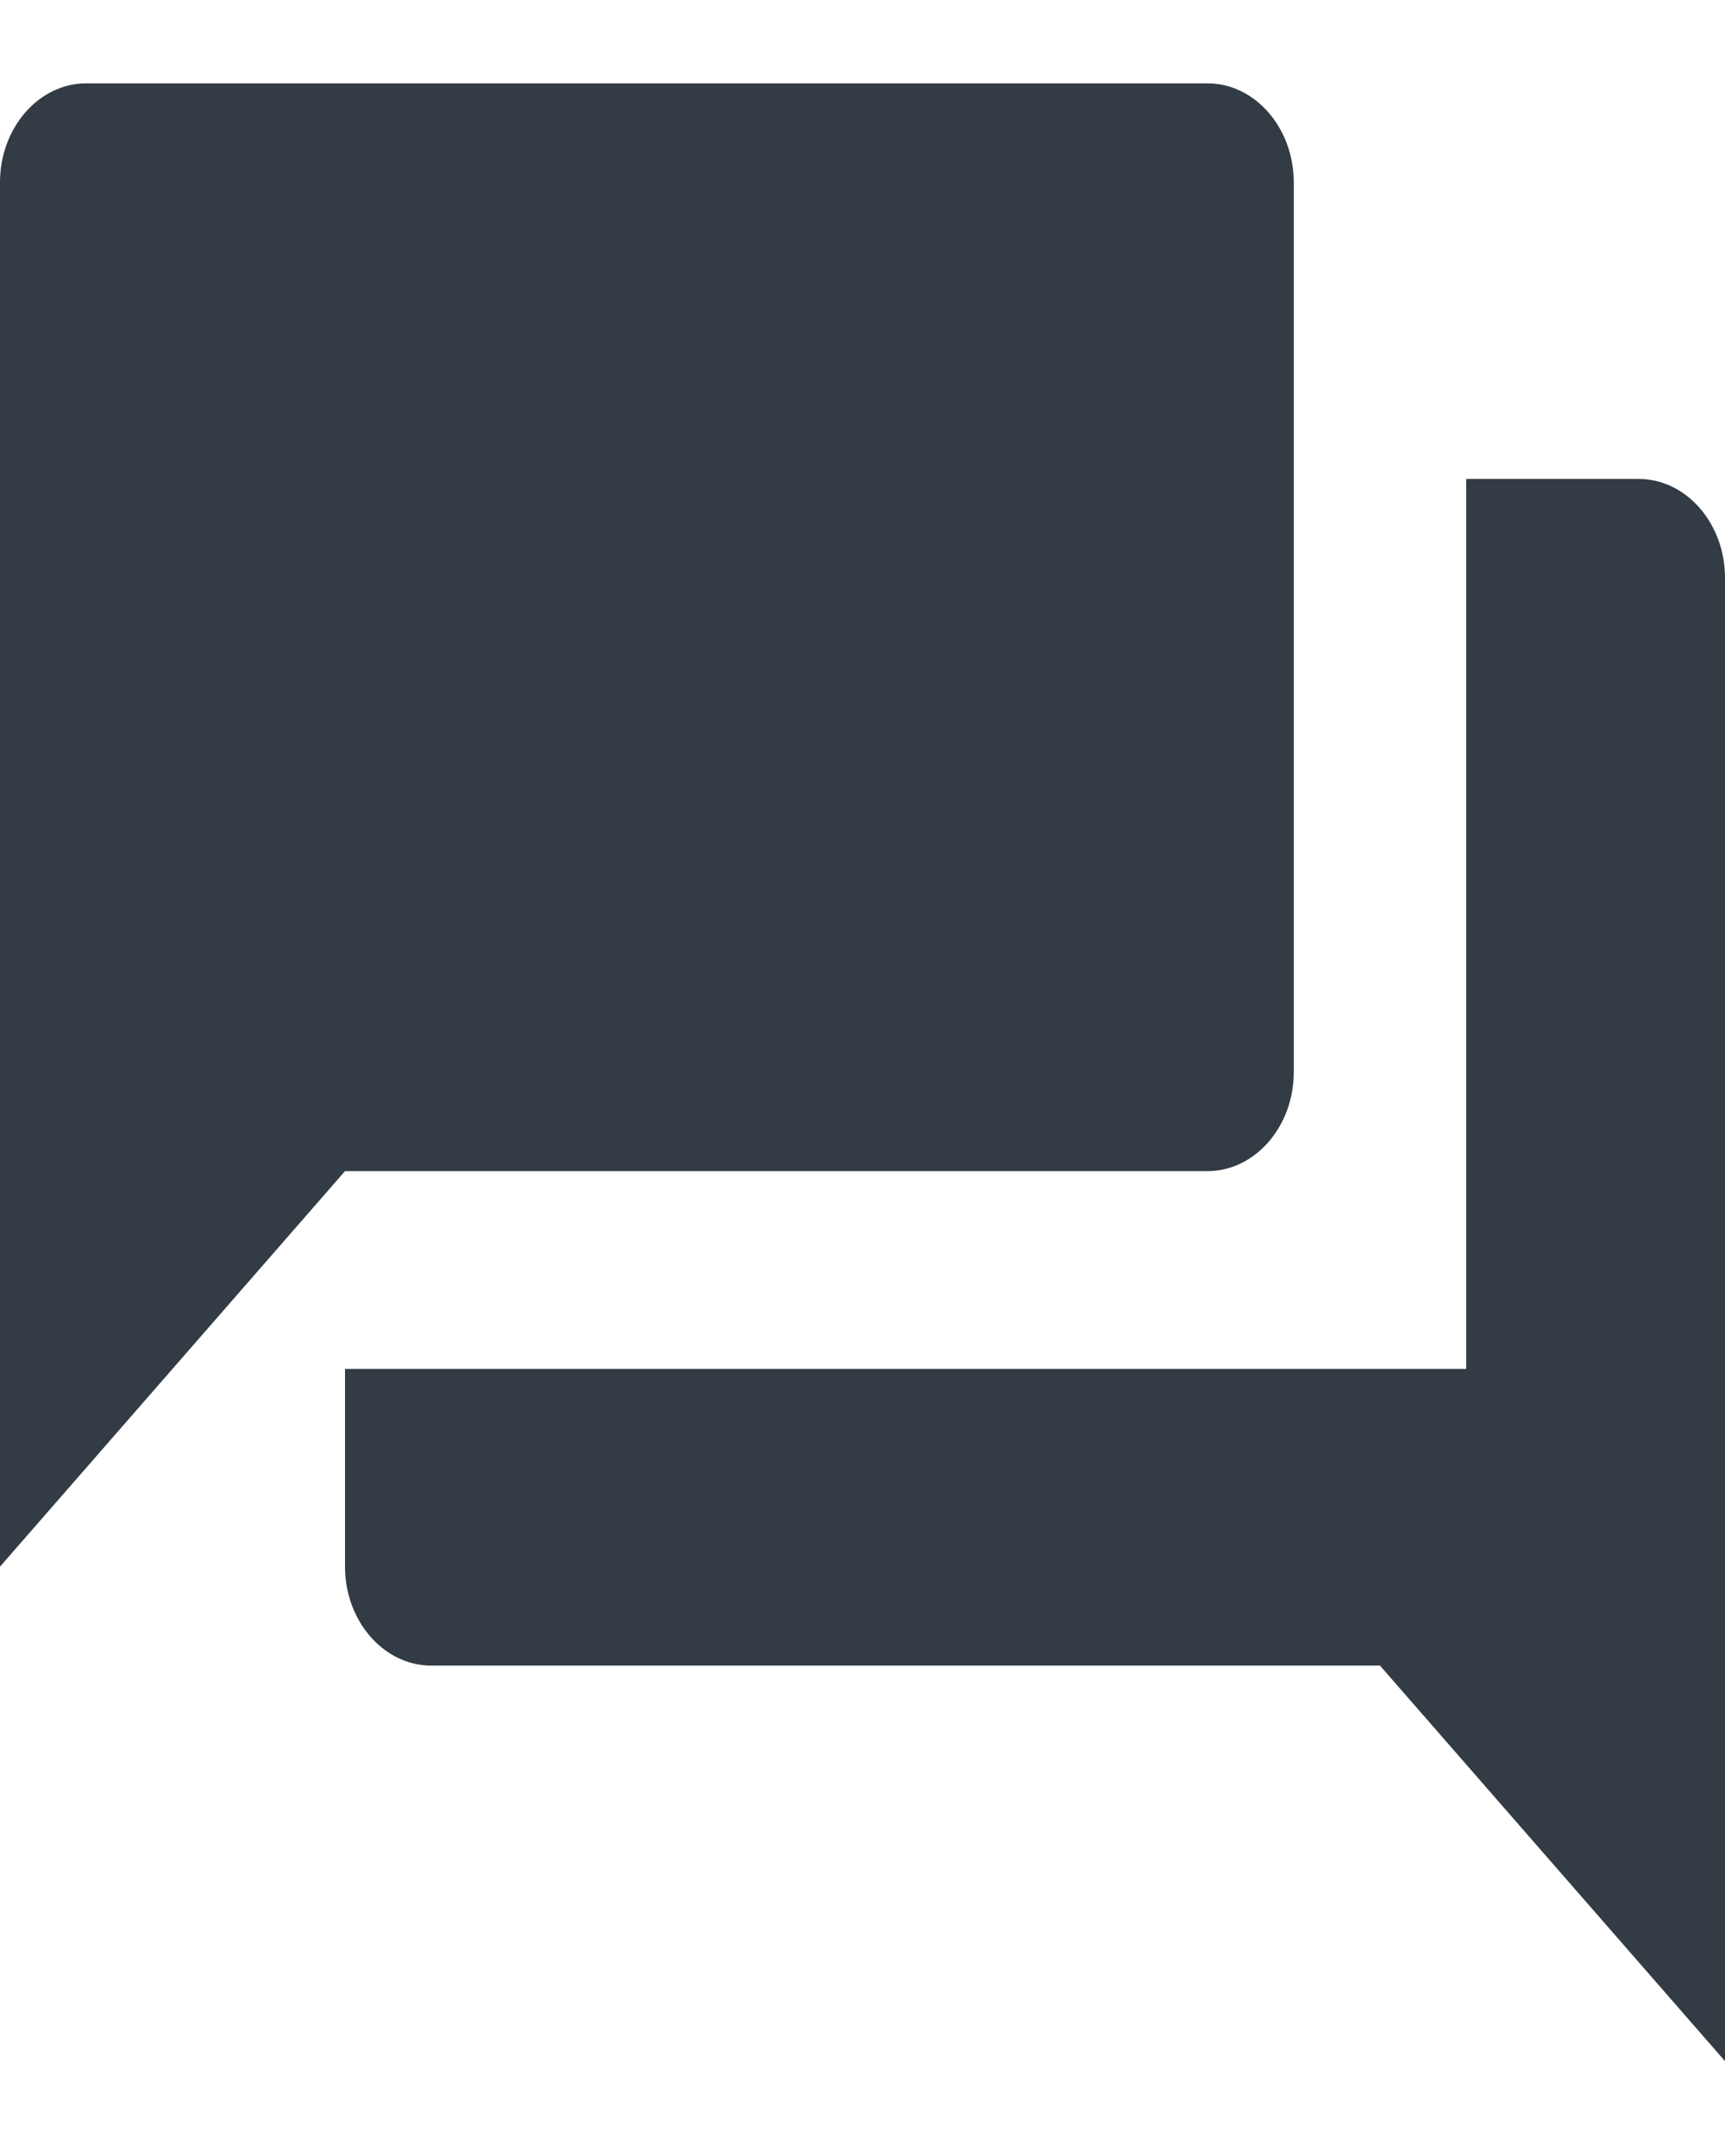 <svg width="16" height="20" viewBox="0 0 16 20" fill="none" xmlns="http://www.w3.org/2000/svg">
<path fill-rule="evenodd" clip-rule="evenodd" d="M12 1.691V9.947C12 10.451 11.64 10.864 11.2 10.864H3.2L0 14.533V1.691C0 1.186 0.36 0.773 0.8 0.773H11.2C11.64 0.773 12 1.186 12 1.691ZM13.6 4.443H15.2C15.64 4.443 16 4.855 16 5.36V19.12L12.8 15.451H4C3.56 15.451 3.2 15.038 3.2 14.533V12.699H13.6V4.443Z" fill="#333C45"/>
</svg>
